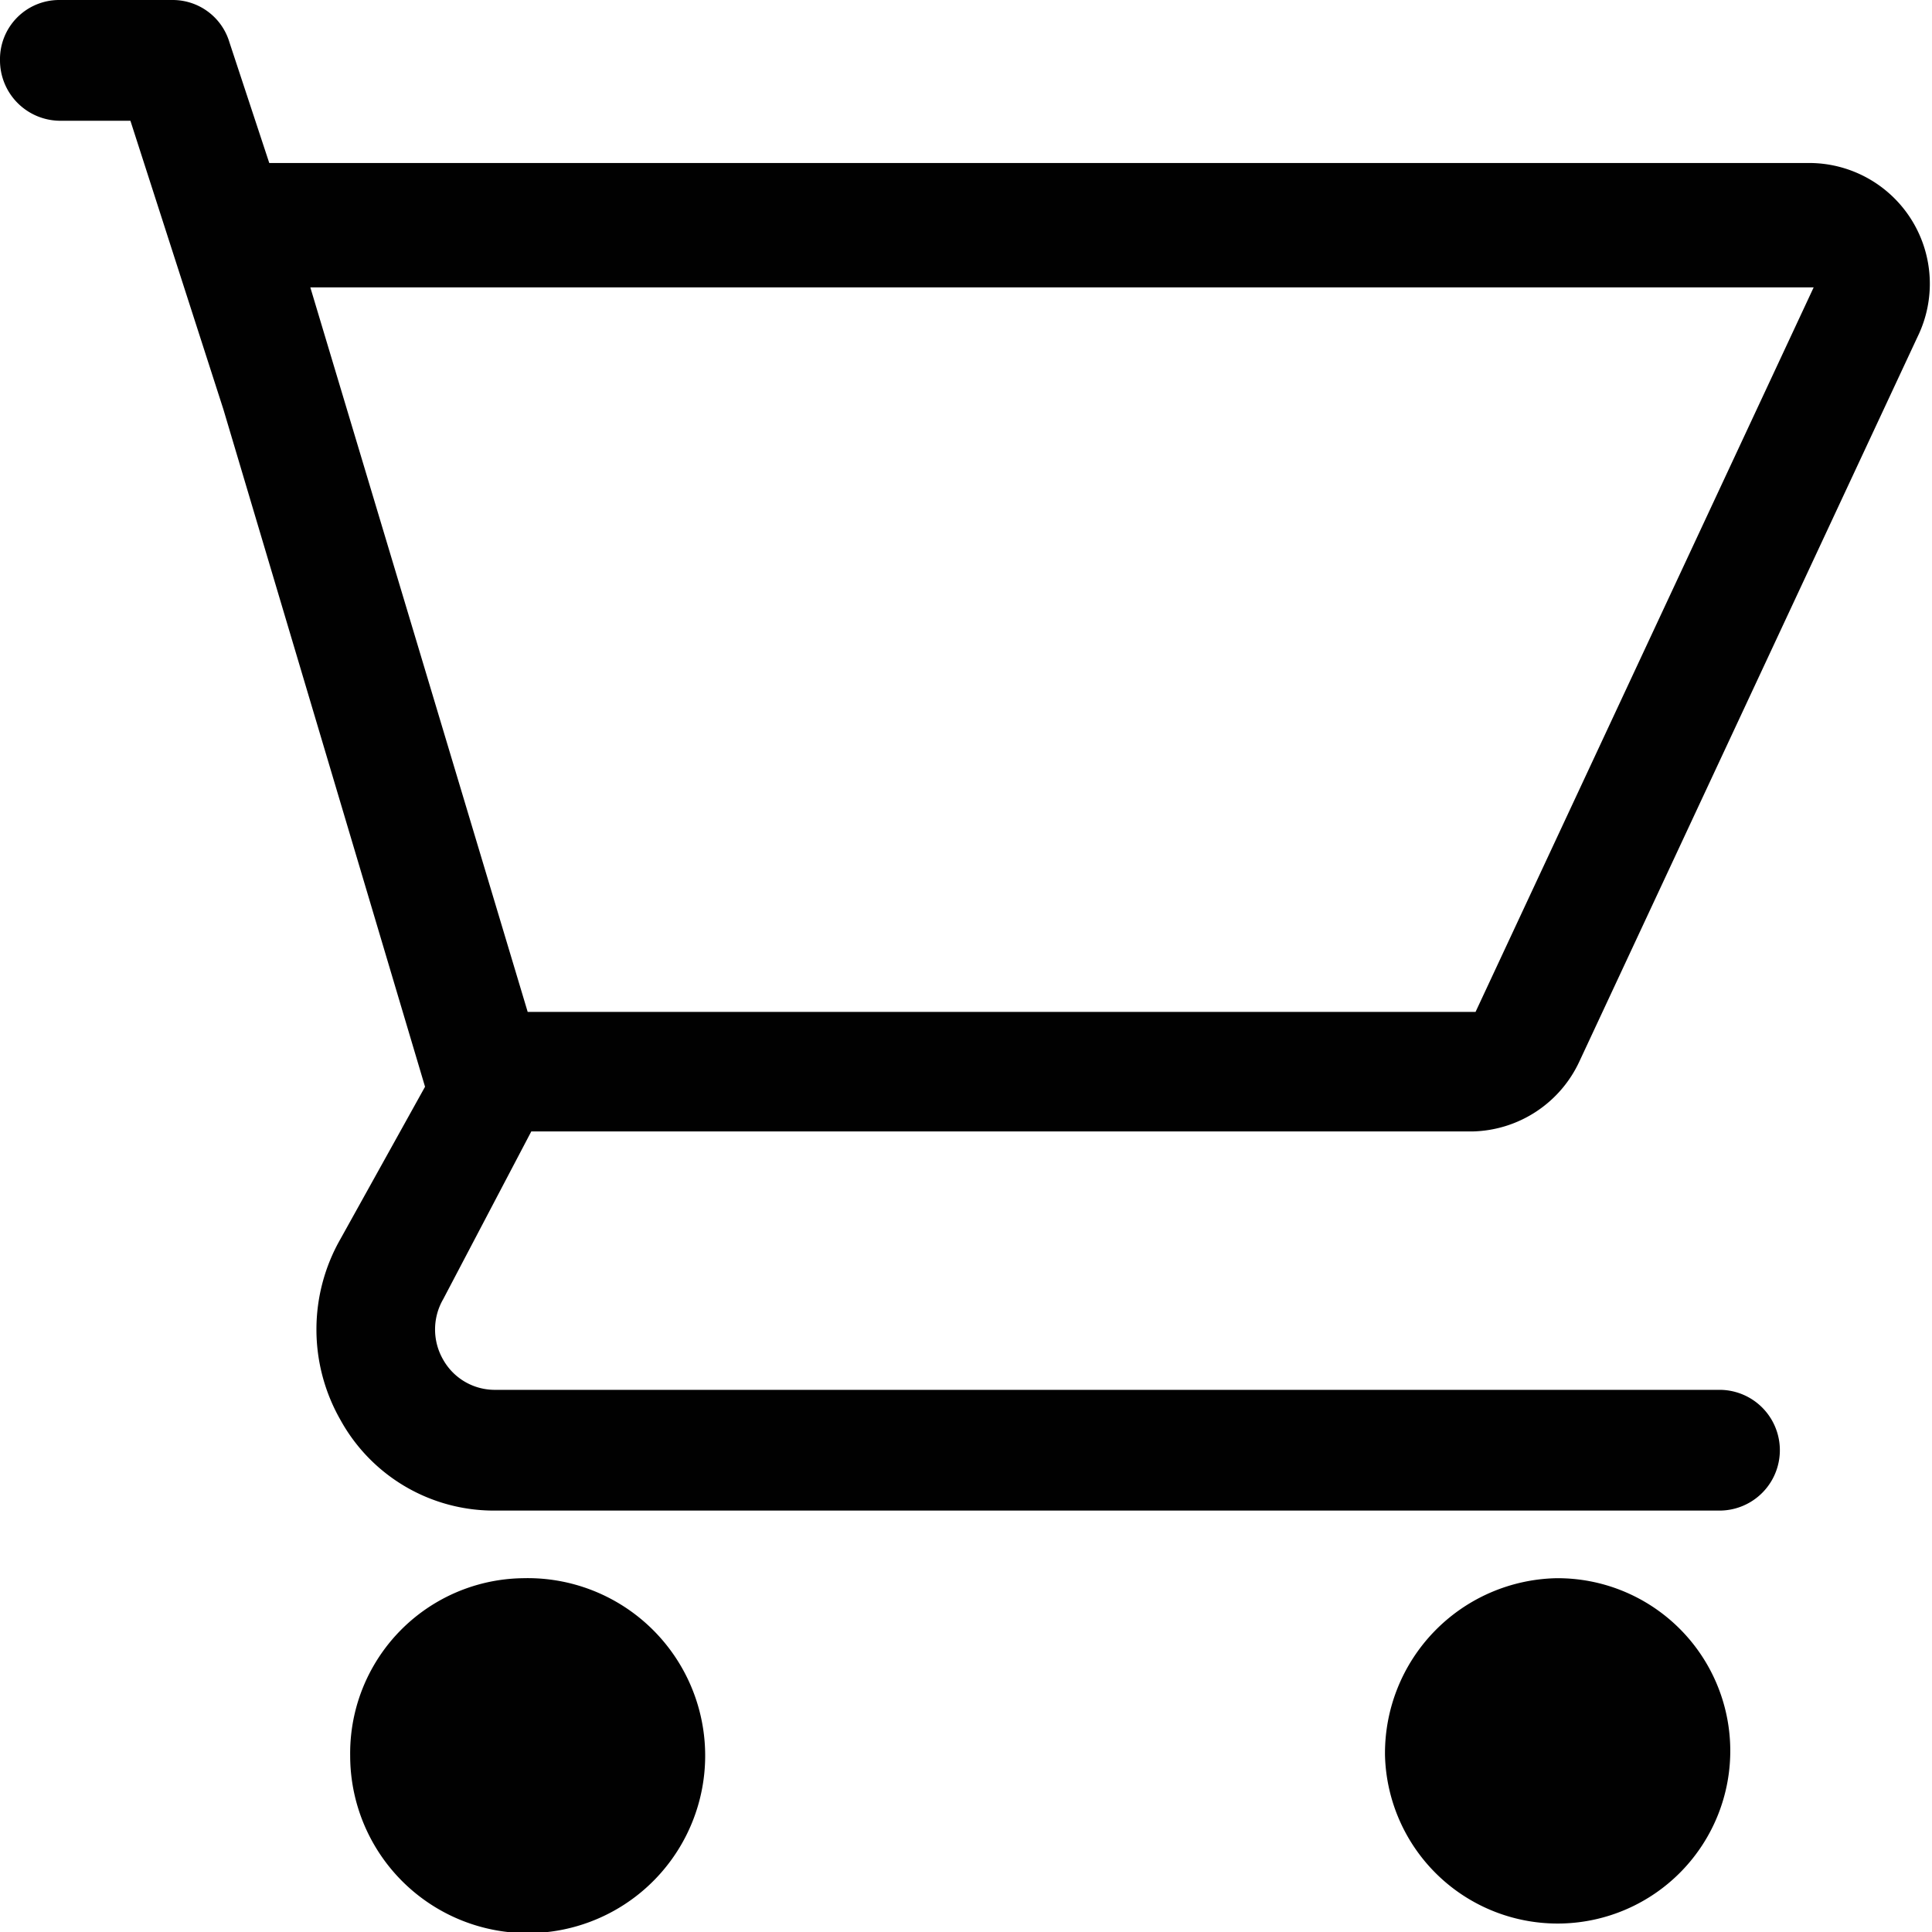 <svg xmlns="http://www.w3.org/2000/svg" viewBox="0 0 16 16"><defs><style>.cls-1{fill:#010101;}</style></defs><g id="Layer_2" data-name="Layer 2"><g id="Layer_1-2" data-name="Layer 1"><g id="lsi-cart"><path class="cls-1" d="M4.33,13.07A1.47,1.47,0,1,1,2.9,14.54,1.45,1.45,0,0,1,4.33,13.07Zm7.14,1.47a1.43,1.43,0,1,0,1.42-1.47A1.45,1.45,0,0,0,11.47,14.54Zm-7.8-3.78a.5.5,0,0,0,0,.5.49.49,0,0,0,.42.25H14.24a.5.5,0,0,1,0,1H4.09a1.45,1.45,0,0,1-1.27-.75,1.51,1.51,0,0,1,0-1.5L3.52,9,1.85,3.39l0,0L1.08,1H.49A.5.5,0,0,1,0,.5.49.49,0,0,1,.49,0h.94A.49.49,0,0,1,1.9.35l.33,1H15a1,1,0,0,1,.88,1.44l-2.8,6a1,1,0,0,1-.88.58H4.4ZM2.57,2.38l1.8,6h7.85l2.8-6H2.57Z"/></g></g></g></svg>